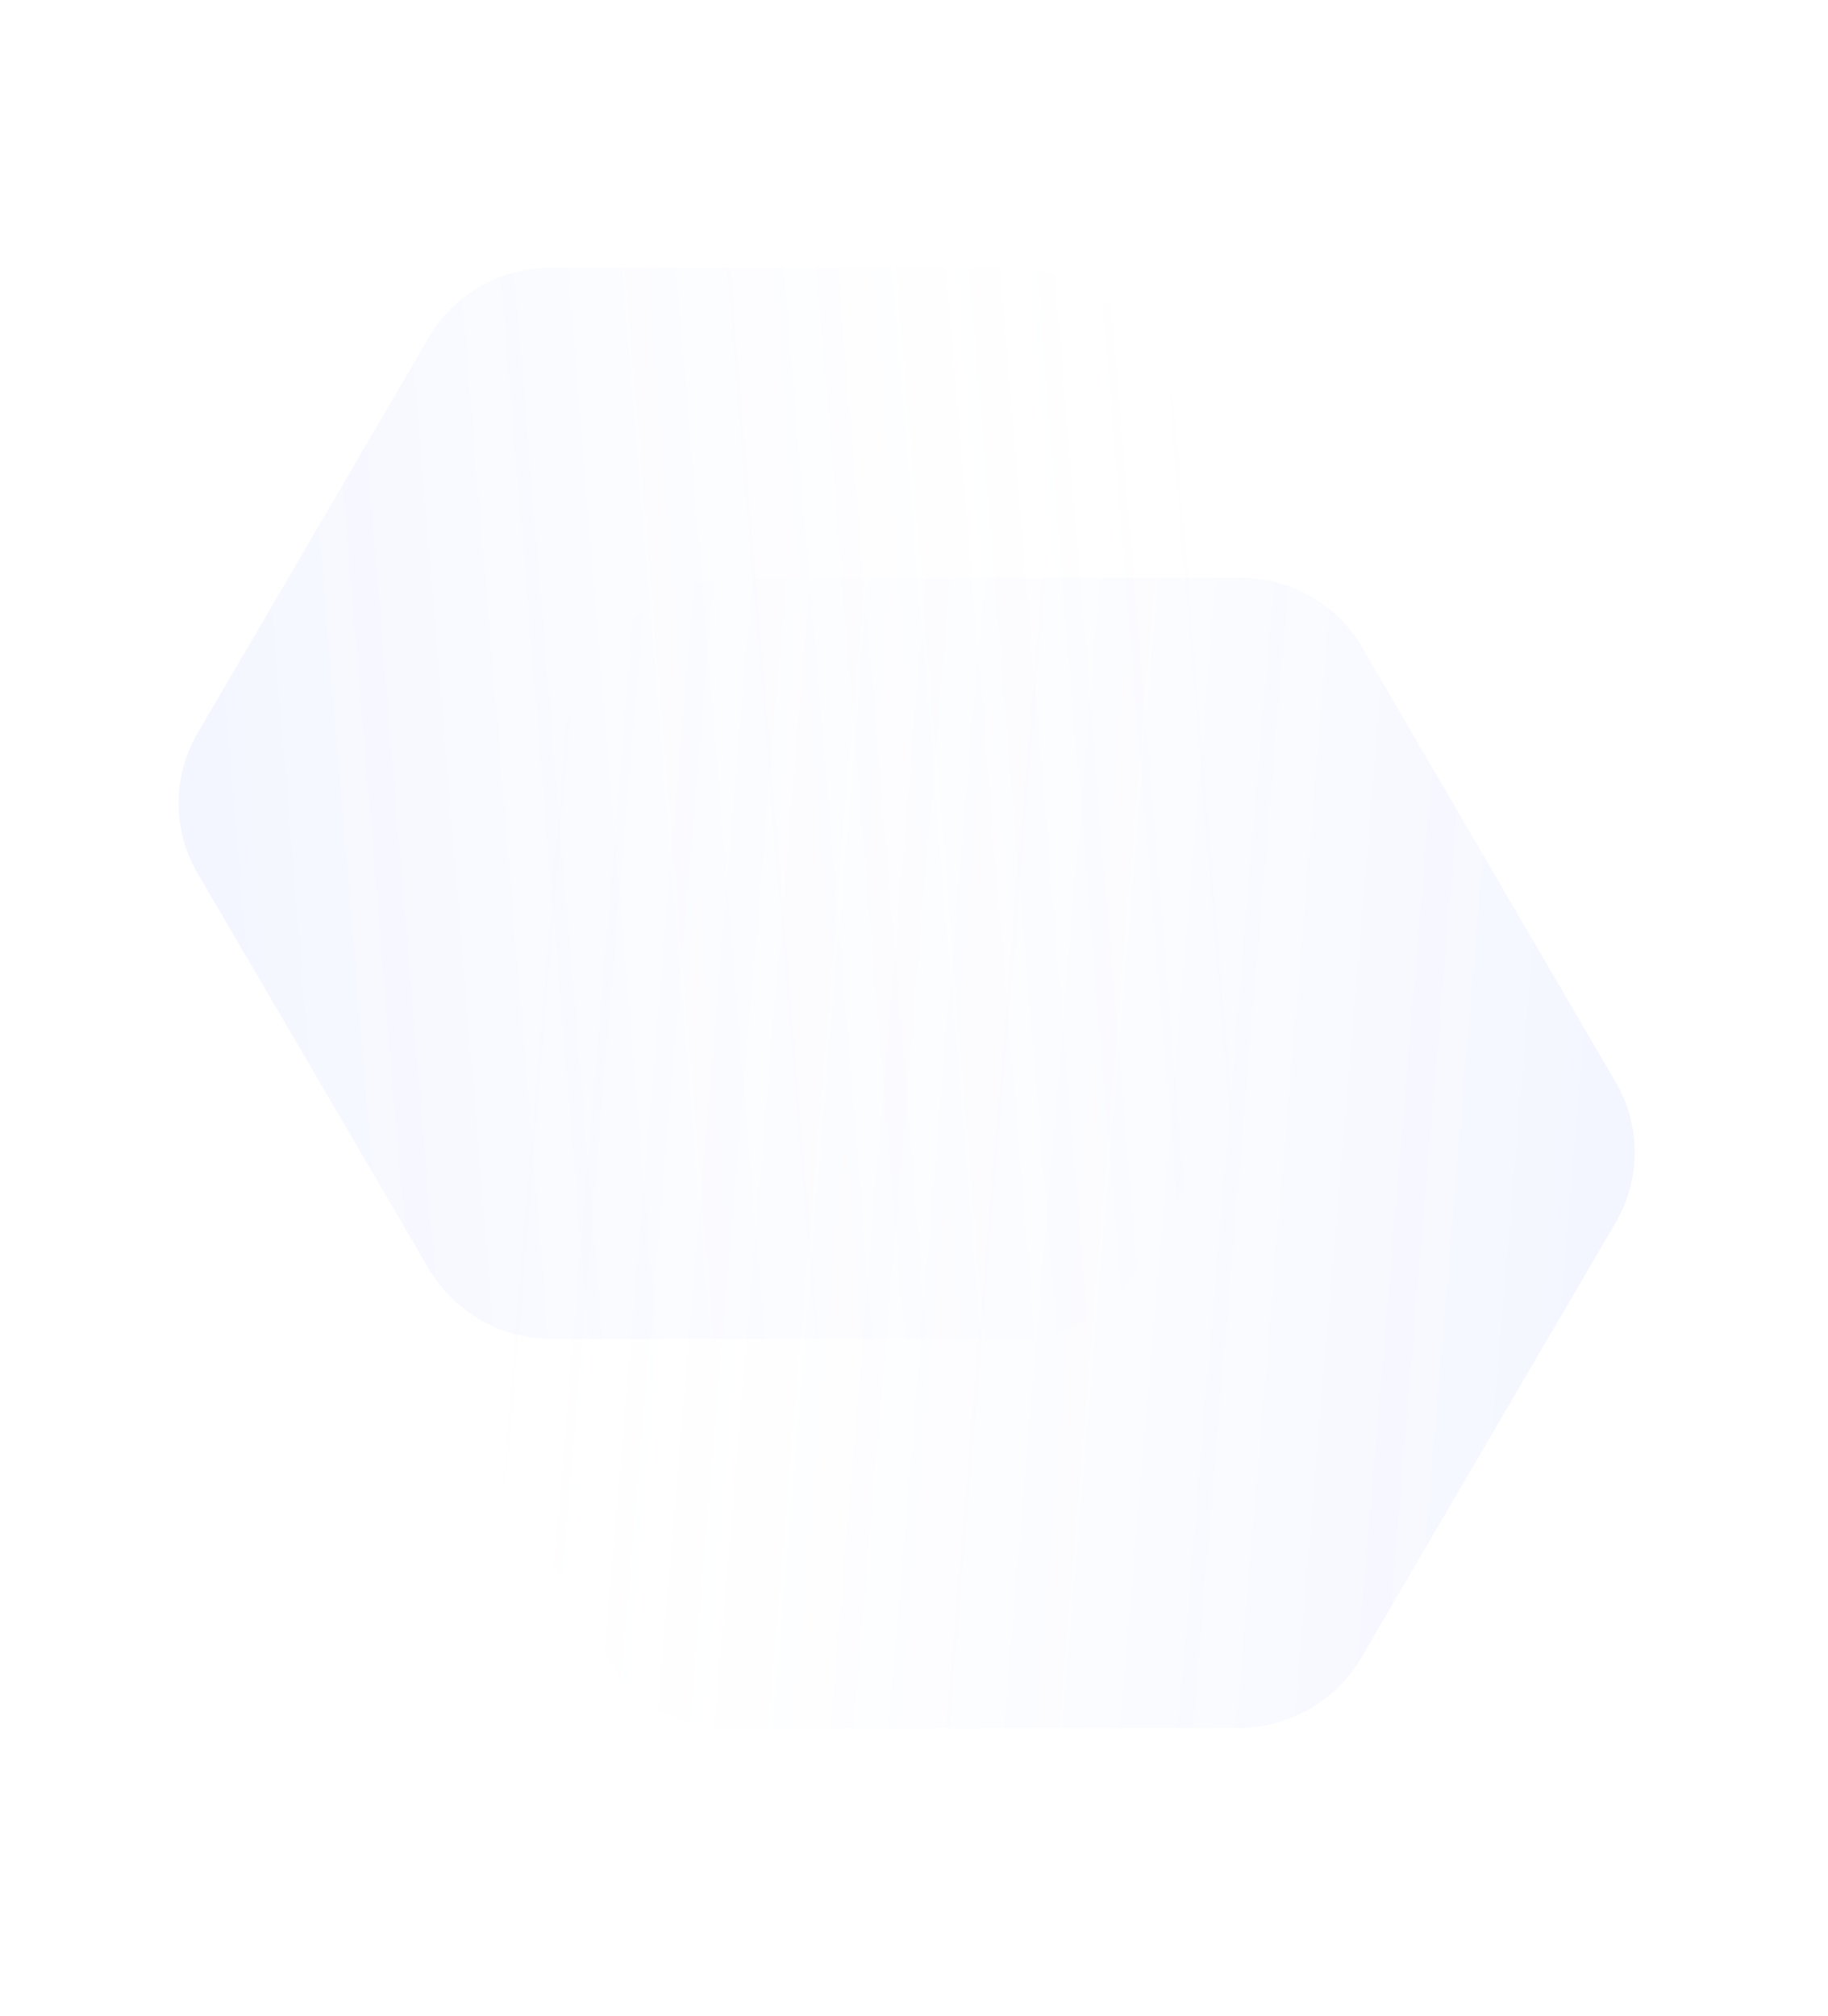 <svg width="390" height="430" viewBox="0 0 390 430" fill="none" xmlns="http://www.w3.org/2000/svg">
<path opacity="0.08" d="M264.608 123.226C275.34 123.214 285.238 128.855 290.594 138.036L344.747 230.857C350.131 240.086 350.108 251.488 344.688 260.755L290.437 353.513C285.017 362.781 275.025 368.501 264.237 368.513L155.729 368.628C144.996 368.64 135.099 362.999 129.743 353.818L75.59 260.997C70.206 251.768 70.228 240.366 75.649 231.099L129.9 138.341C135.32 129.073 145.312 123.353 156.1 123.341L264.608 123.226Z" fill="url(#paint0_linear_1_39)"/>
<path opacity="0.08" d="M117.477 57.097C106.763 57.095 96.885 62.725 91.53 71.885L42.133 156.383C36.736 165.615 36.753 177.029 42.178 186.304L91.453 270.554C96.878 279.83 106.882 285.551 117.68 285.553L216.508 285.573C227.222 285.575 237.1 279.945 242.455 270.785L291.852 186.287C297.249 177.055 297.231 165.642 291.806 156.366L242.532 72.117C237.107 62.841 227.103 57.119 216.305 57.117L117.477 57.097Z" fill="url(#paint1_linear_1_39)"/>
<defs>
<linearGradient id="paint0_linear_1_39" x1="345.837" y1="258.79" x2="95.307" y2="237.841" gradientUnits="userSpaceOnUse">
<stop stop-color="#688AFF"/>
<stop offset="1" stop-color="white" stop-opacity="0"/>
</linearGradient>
<linearGradient id="paint1_linear_1_39" x1="40.494" y1="183.425" x2="274.117" y2="164.075" gradientUnits="userSpaceOnUse">
<stop stop-color="#688AFF"/>
<stop offset="1" stop-color="white" stop-opacity="0"/>
</linearGradient>
</defs>
</svg>
